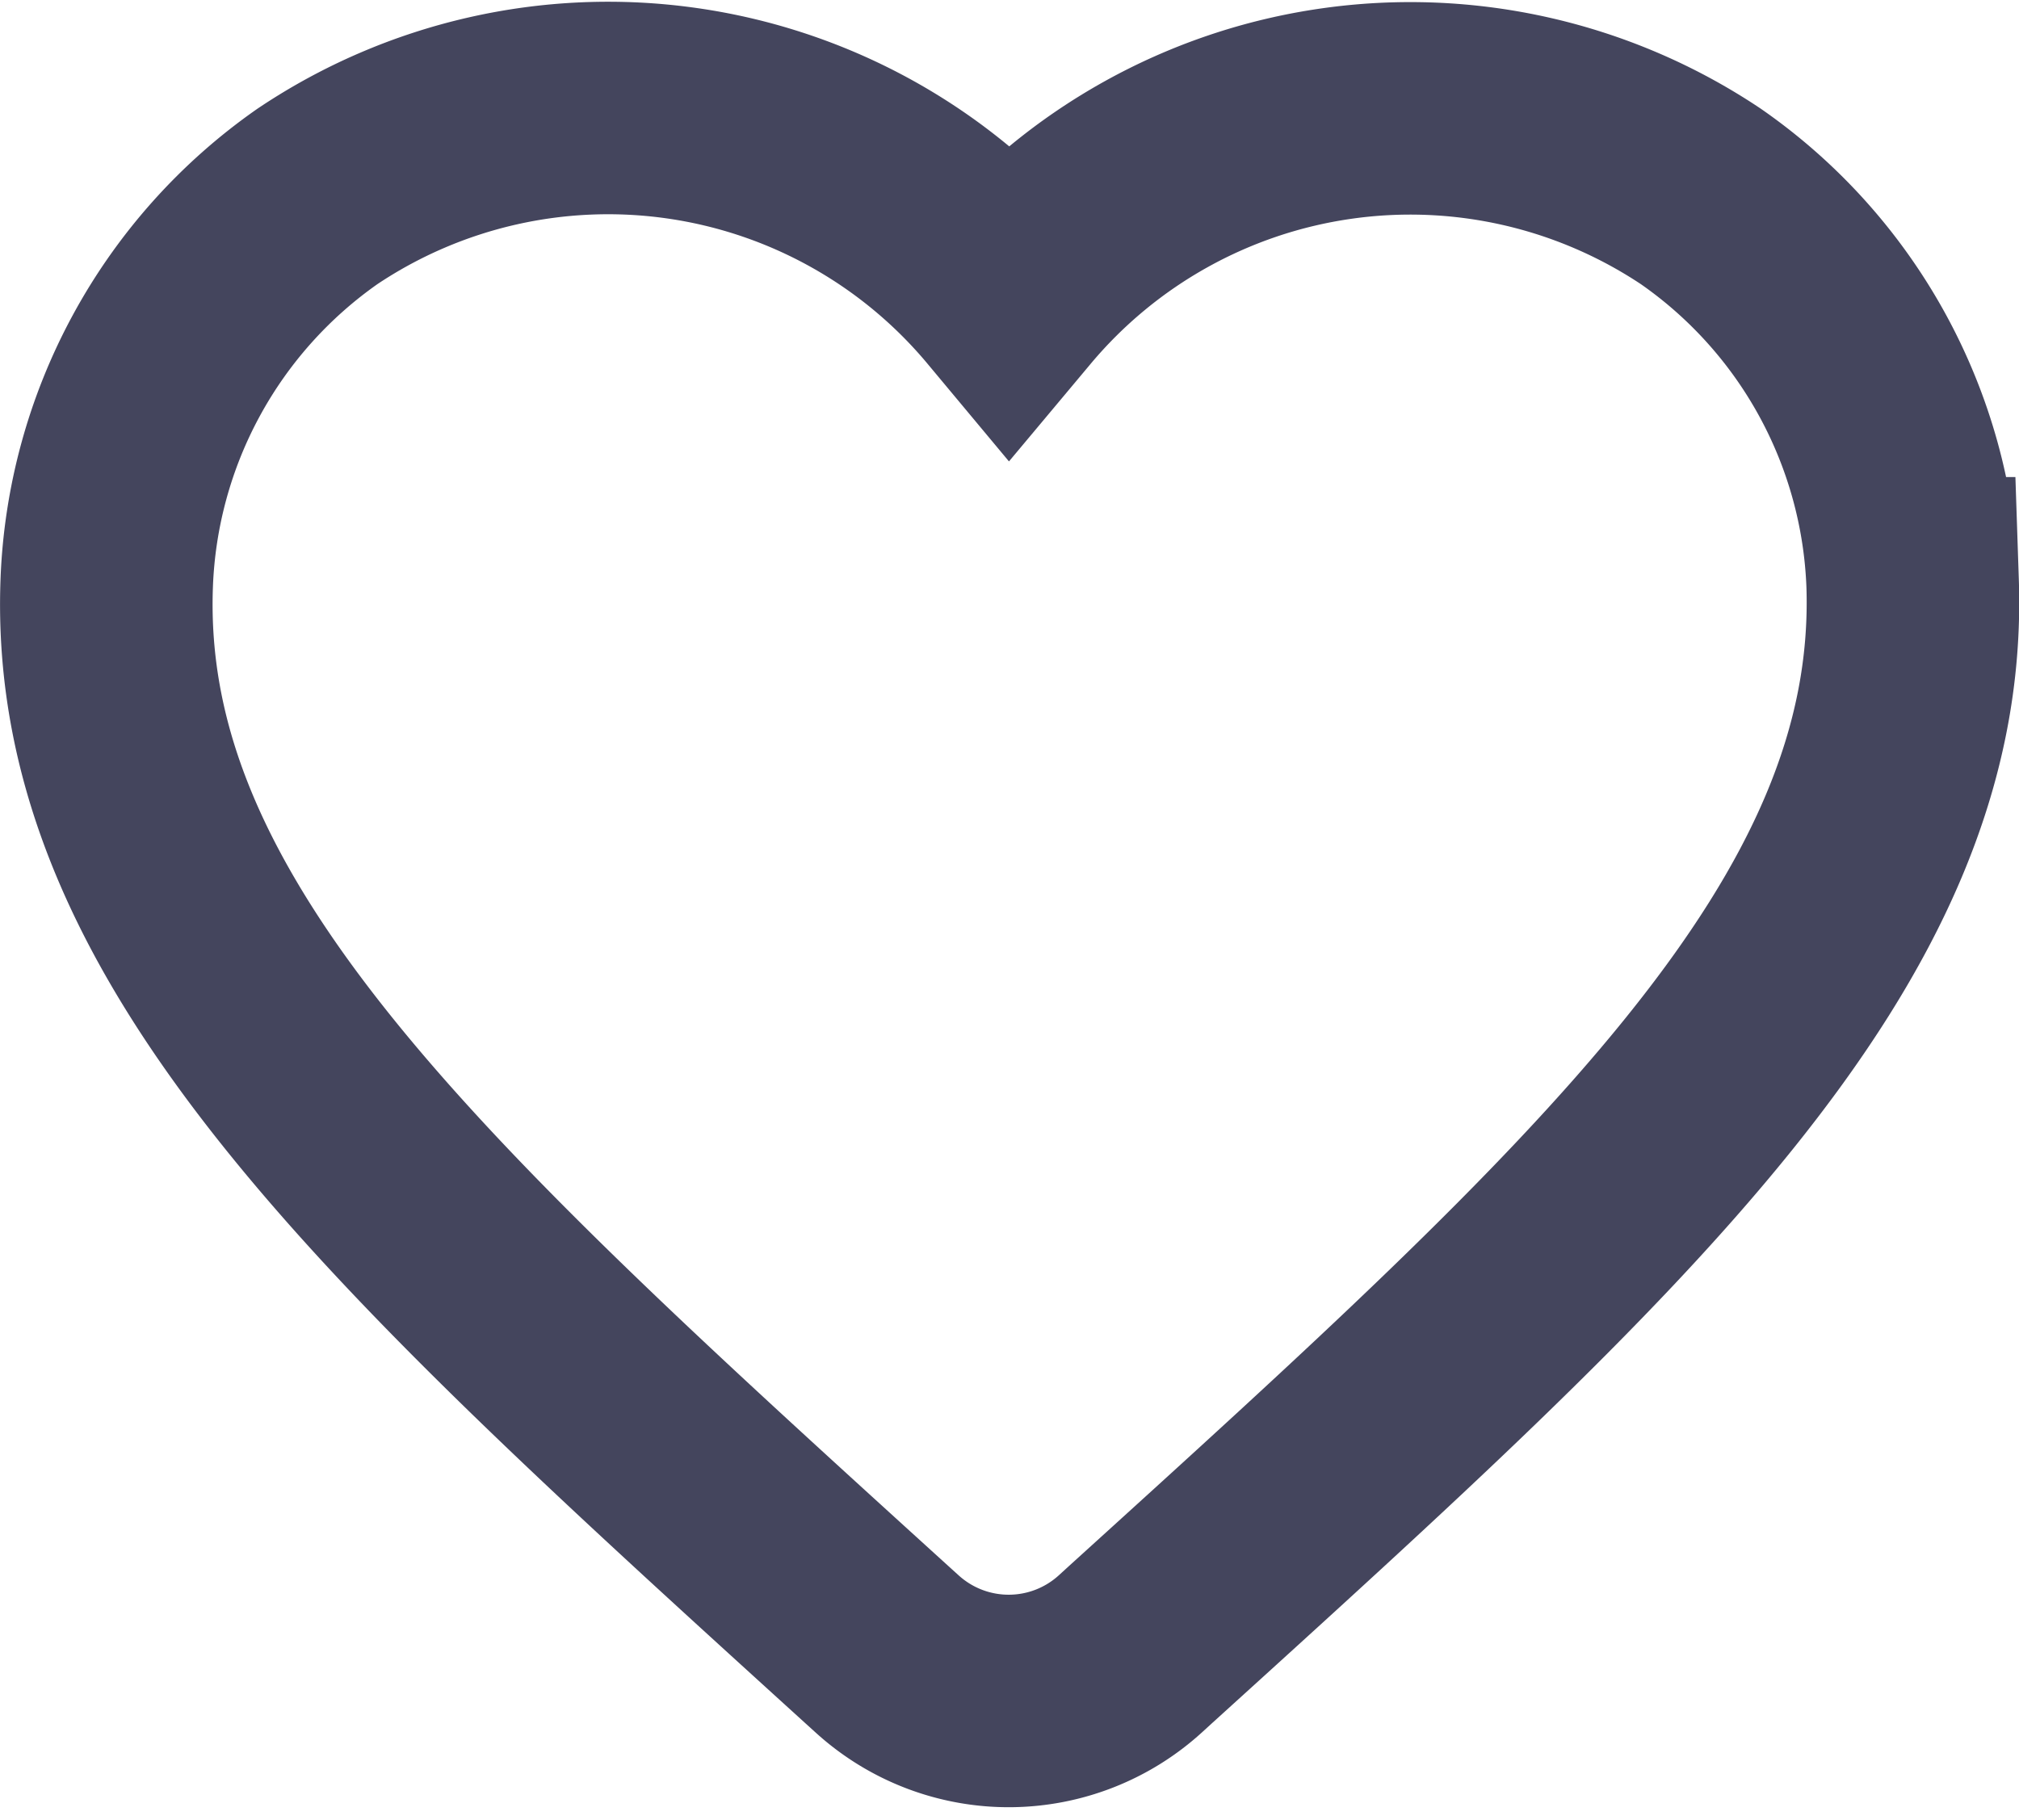 <svg xmlns="http://www.w3.org/2000/svg" width="18.999" height="17.133" viewBox="0 0 18.999 17.133"><defs><style>.a{fill:none;stroke:#44455d;stroke-width:2px;}</style></defs><path class="a" d="M17,3.841a4.923,4.923,0,0,0-6.508.935,4.913,4.913,0,0,0-6.508-.935A4.651,4.651,0,0,0,2,7.488c-.119,3.3,2.8,5.942,7.265,10l.085.077a1.7,1.7,0,0,0,2.286-.009l.093-.085c4.461-4.046,7.375-6.69,7.265-9.988A4.649,4.649,0,0,0,17,3.841Z" transform="translate(-0.996 -1.993)"/></svg>